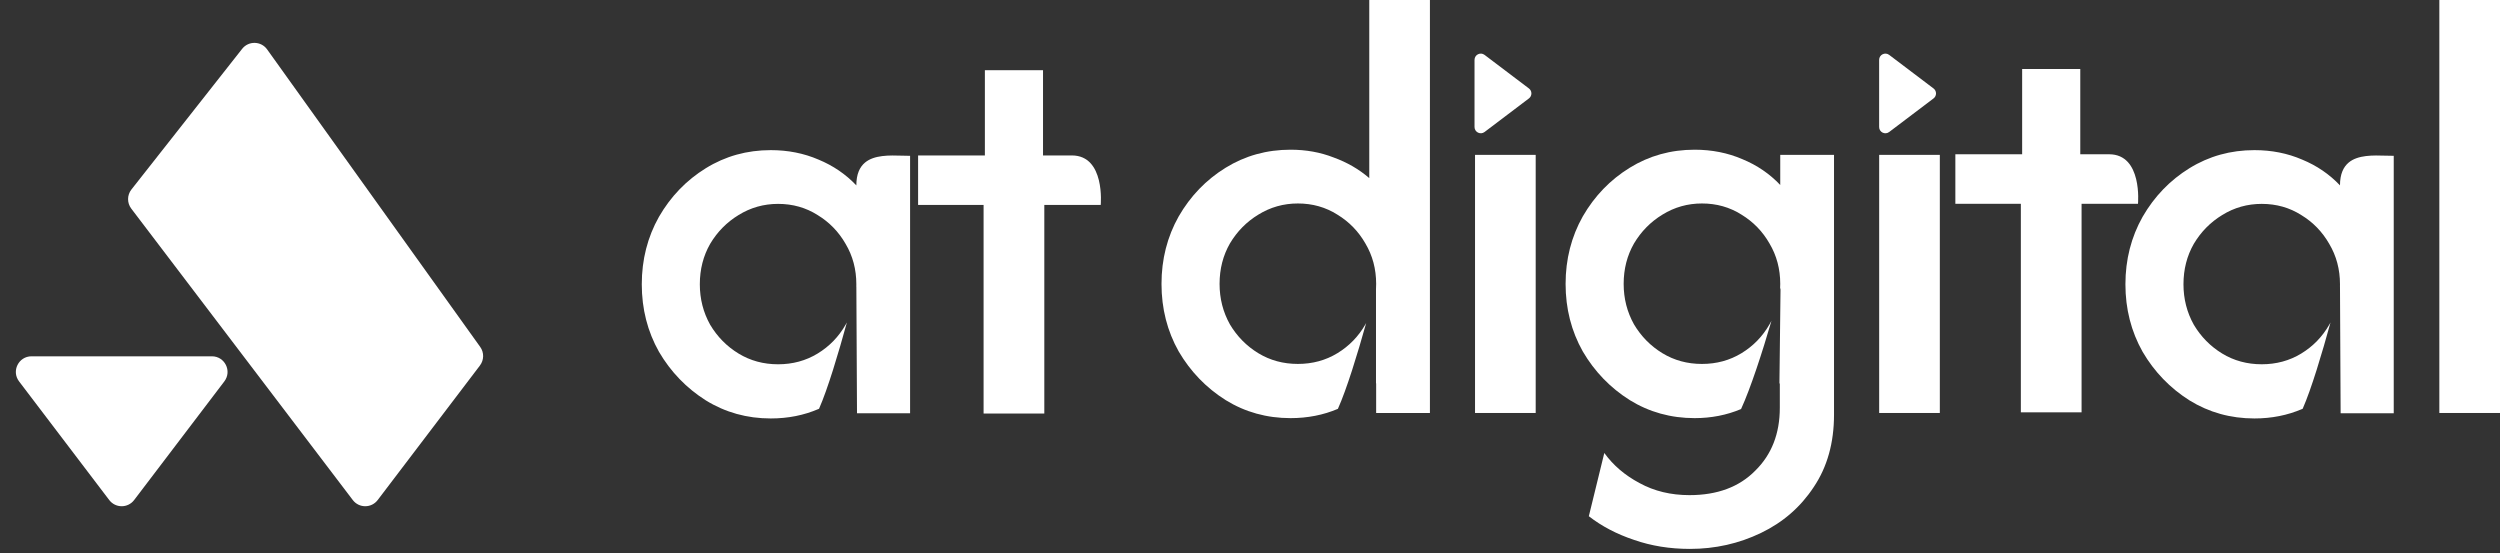 <svg width="226" height="50" viewBox="0 0 226 50" fill="none" xmlns="http://www.w3.org/2000/svg">
<rect x="0" y="0" width="226" height="50" fill="#333333" stroke="none"/>
<path d="M9.876 45.205C10.441 45.949 11.56 45.949 12.125 45.205L20.281 34.477C20.988 33.547 20.324 32.21 19.156 32.21H2.848C1.679 32.21 1.016 33.547 1.723 34.477L9.876 45.205Z" fill="white"/>
<path d="M24.148 4.466C23.6 3.701 22.471 3.676 21.89 4.415L11.881 17.13C11.483 17.636 11.477 18.346 11.867 18.859L22.014 32.209L31.893 45.205C32.458 45.949 33.577 45.949 34.142 45.205L43.388 33.039C43.762 32.546 43.772 31.866 43.411 31.362L24.148 4.466Z" fill="white"/>
<path d="M220.517 37.333V0H226V37.333H220.517Z" fill="white"/>
<path fill-rule="evenodd" clip-rule="evenodd" d="M197.93 36.195C199.692 37.283 201.649 37.828 203.799 37.828C205.354 37.828 206.792 37.543 208.114 36.972C208.13 36.966 208.146 36.959 208.162 36.952C208.946 35.172 209.91 31.952 210.678 29.153C210.641 29.221 210.602 29.287 210.563 29.354C209.941 30.442 209.099 31.31 208.036 31.958C206.974 32.606 205.782 32.93 204.46 32.93C203.139 32.93 201.947 32.606 200.884 31.958C199.822 31.31 198.966 30.442 198.319 29.354C197.697 28.239 197.386 27.021 197.386 25.7C197.386 24.352 197.697 23.134 198.319 22.046C198.966 20.957 199.822 20.089 200.884 19.441C201.972 18.767 203.165 18.431 204.46 18.431C205.782 18.431 206.974 18.767 208.036 19.441C209.099 20.089 209.941 20.957 210.563 22.046C211.211 23.134 211.535 24.352 211.535 25.7C211.535 25.772 211.534 25.844 211.532 25.915C211.533 25.912 211.534 25.908 211.535 25.904L211.593 37.361H216.394V14.085C216.172 14.085 215.937 14.079 215.693 14.072C214.519 14.037 213.157 13.998 212.321 14.694C211.842 15.094 211.535 15.736 211.535 16.759C210.576 15.748 209.436 14.971 208.114 14.427C206.792 13.857 205.354 13.572 203.799 13.572C201.649 13.572 199.692 14.116 197.93 15.204C196.168 16.293 194.755 17.757 193.693 19.597C192.656 21.437 192.138 23.471 192.138 25.7C192.138 27.928 192.656 29.963 193.693 31.803C194.755 33.617 196.168 35.081 197.93 36.195Z" fill="white"/>
<path d="M182.685 37.277V18.421H176.764V13.946H180.329H182.802V6.237H188.057V13.946C188.057 13.946 189.647 13.946 190.666 13.946C193.696 13.946 193.274 18.421 193.274 18.421H188.174V37.277H182.685Z" fill="white"/>
<path d="M169.877 37.333V14H175.36V37.333H169.877Z" fill="white"/>
<path d="M133.343 37.333V14H136.084H138.826V37.333H133.343Z" fill="white"/>
<path fill-rule="evenodd" clip-rule="evenodd" d="M110.794 36.166C112.557 37.255 114.514 37.799 116.666 37.799C118.207 37.799 119.634 37.519 120.946 36.959C121.736 35.205 122.72 32.002 123.502 29.201C123.479 29.242 123.456 29.282 123.432 29.322C122.81 30.411 121.967 31.279 120.904 31.927C119.841 32.575 118.649 32.899 117.327 32.899C116.005 32.899 114.812 32.575 113.749 31.927C112.686 31.279 111.831 30.411 111.183 29.322C110.56 28.207 110.249 26.988 110.249 25.666C110.249 24.318 110.56 23.1 111.183 22.011C111.831 20.922 112.686 20.053 113.749 19.405C114.838 18.731 116.031 18.394 117.327 18.394C118.649 18.394 119.841 18.731 120.904 19.405C121.967 20.053 122.81 20.922 123.432 22.011C124.08 23.1 124.404 24.318 124.404 25.666C124.404 25.83 124.399 25.992 124.39 26.152L124.39 34.664C124.395 34.659 124.399 34.654 124.404 34.649V37.333H129.265V0H126.524H123.782V16.1C122.849 15.296 121.773 14.674 120.554 14.233C119.362 13.767 118.066 13.533 116.666 13.533C114.514 13.533 112.557 14.078 110.794 15.166C109.031 16.255 107.618 17.72 106.555 19.561C105.518 21.402 105 23.437 105 25.666C105 27.896 105.518 29.931 106.555 31.772C107.618 33.587 109.031 35.051 110.794 36.166Z" fill="white"/>
<path fill-rule="evenodd" clip-rule="evenodd" d="M147.713 48.805C149.268 49.349 150.953 49.621 152.768 49.621C155.049 49.621 157.188 49.142 159.184 48.182C161.181 47.223 162.775 45.836 163.967 44.022C165.186 42.207 165.795 40.029 165.795 37.488V14H160.934V16.722C159.975 15.711 158.834 14.933 157.512 14.389C156.19 13.819 154.751 13.533 153.196 13.533C151.044 13.533 149.087 14.078 147.324 15.167C145.561 16.255 144.148 17.72 143.085 19.561C142.048 21.402 141.53 23.437 141.53 25.666C141.53 27.896 142.048 29.931 143.085 31.772C144.148 33.587 145.561 35.051 147.324 36.166C149.087 37.255 151.044 37.799 153.196 37.799C154.694 37.799 156.093 37.526 157.392 36.978C158.243 35.13 159.322 31.82 160.14 29.004C160.084 29.111 160.024 29.217 159.962 29.322C159.34 30.411 158.497 31.279 157.434 31.927C156.372 32.575 155.179 32.9 153.857 32.9C152.535 32.9 151.342 32.575 150.279 31.927C149.216 31.279 148.361 30.411 147.713 29.322C147.09 28.207 146.779 26.988 146.779 25.666C146.779 24.318 147.09 23.1 147.713 22.011C148.361 20.922 149.216 20.053 150.279 19.405C151.368 18.731 152.561 18.394 153.857 18.394C155.179 18.394 156.372 18.731 157.434 19.405C158.497 20.053 159.34 20.922 159.962 22.011C160.61 23.1 160.934 24.318 160.934 25.666C160.934 25.838 160.929 26.008 160.918 26.176C160.933 26.119 160.947 26.063 160.961 26.009L160.86 34.685C160.872 34.673 160.884 34.661 160.895 34.65V36.866C160.895 39.199 160.157 41.092 158.679 42.544C157.227 44.022 155.244 44.76 152.729 44.76C151.044 44.76 149.54 44.397 148.218 43.672C146.896 42.971 145.833 42.064 145.029 40.949L143.63 46.666C144.796 47.573 146.157 48.286 147.713 48.805Z" fill="white"/>
<path d="M174.792 8.898C175.091 8.672 175.091 8.223 174.792 7.997L170.78 4.961C170.408 4.68 169.874 4.945 169.874 5.412L169.874 11.483C169.874 11.949 170.408 12.215 170.78 11.933L174.792 8.898Z" fill="white"/>
<path d="M138.215 7.996C138.514 8.222 138.514 8.671 138.215 8.897L134.203 11.933C133.831 12.214 133.297 11.949 133.297 11.482L133.297 5.412C133.297 4.945 133.831 4.679 134.203 4.961L138.215 7.996Z" fill="white"/>
<path fill-rule="evenodd" clip-rule="evenodd" d="M63.809 36.196C65.571 37.284 67.527 37.828 69.678 37.828C71.233 37.828 72.671 37.543 73.993 36.973C74.009 36.966 74.026 36.959 74.042 36.952C74.827 35.171 75.791 31.949 76.559 29.149C76.521 29.218 76.482 29.286 76.442 29.354C75.82 30.443 74.978 31.311 73.915 31.959C72.853 32.606 71.661 32.931 70.339 32.931C69.017 32.931 67.825 32.606 66.763 31.959C65.7 31.311 64.845 30.443 64.197 29.354C63.575 28.24 63.264 27.022 63.264 25.7C63.264 24.353 63.575 23.135 64.197 22.046C64.845 20.958 65.7 20.09 66.763 19.442C67.851 18.768 69.043 18.431 70.339 18.431C71.661 18.431 72.853 18.768 73.915 19.442C74.978 20.09 75.82 20.958 76.442 22.046C77.09 23.135 77.413 24.353 77.413 25.7C77.413 25.774 77.412 25.848 77.41 25.922C77.412 25.916 77.413 25.91 77.415 25.905L77.473 37.362H82.272V14.086C82.051 14.086 81.816 14.079 81.572 14.072C80.398 14.038 79.036 13.998 78.2 14.695C77.72 15.095 77.413 15.736 77.413 16.76C76.455 15.749 75.314 14.972 73.993 14.427C72.671 13.857 71.233 13.572 69.678 13.572C67.527 13.572 65.571 14.116 63.809 15.205C62.047 16.293 60.634 17.757 59.572 19.597C58.535 21.437 58.017 23.472 58.017 25.7C58.017 27.929 58.535 29.963 59.572 31.803C60.634 33.617 62.047 35.081 63.809 36.196Z" fill="white"/>
<path d="M88.916 37.383V18.527H82.996V14.052H86.561H89.033V6.344H94.289V14.052C94.289 14.052 95.879 14.052 96.897 14.052C99.927 14.052 99.506 18.527 99.506 18.527H94.406V37.383H88.916Z" fill="white"/>
</svg>
